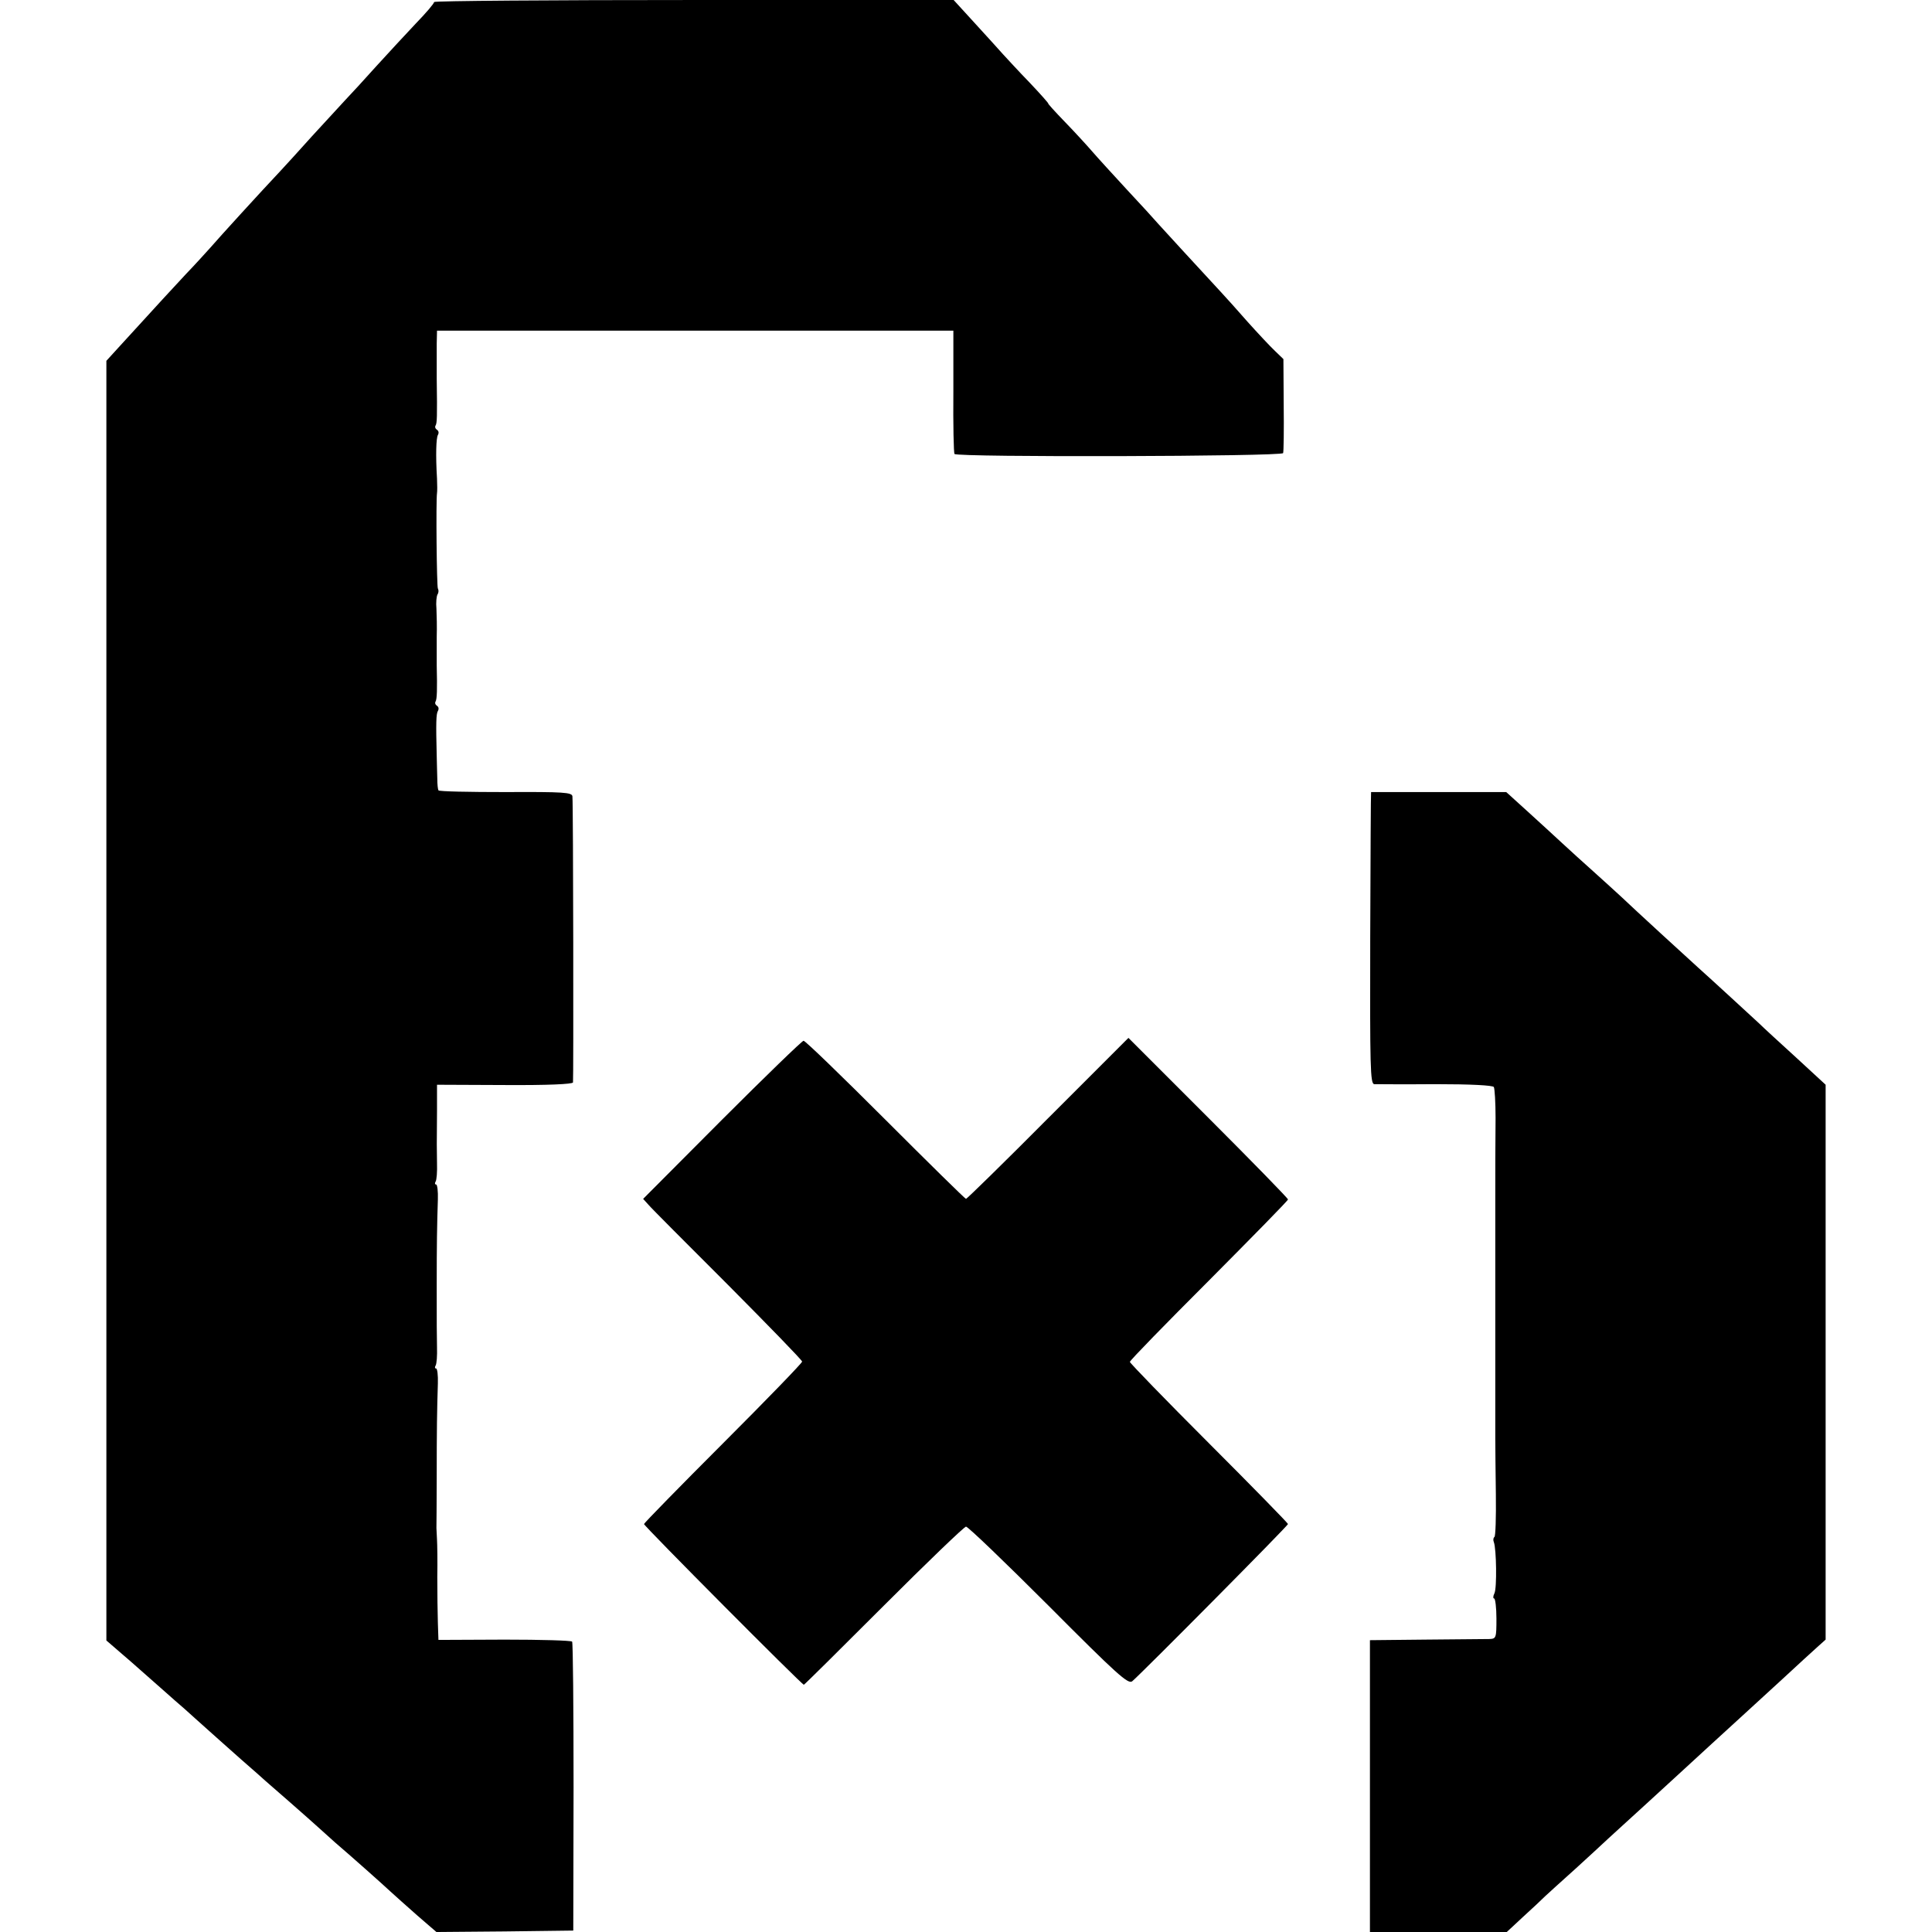 <?xml version="1.0" standalone="no"?>
<!DOCTYPE svg PUBLIC "-//W3C//DTD SVG 20010904//EN"
 "http://www.w3.org/TR/2001/REC-SVG-20010904/DTD/svg10.dtd">
<svg version="1.0" xmlns="http://www.w3.org/2000/svg"
 width="672pt" height="672pt" viewBox="0 0 672 672"
 preserveAspectRatio="xMidYMid meet">
<g transform="translate(0,672) scale(0.1,-0.1)"
fill="#000000" stroke="none">
<path d="M1510 6713 c0 -5 -28 -38 -63 -74 -34 -36 -96 -103 -137 -148 -41
-46 -91 -100 -110 -120 -19 -21 -71 -77 -115 -125 -44 -49 -93 -103 -110 -121
-66 -70 -212 -230 -243 -266 -18 -20 -56 -62 -85 -92 -46 -49 -87 -94 -236
-257 l-41 -45 0 -2226 0 -2225 88 -76 c48 -42 101 -89 119 -105 17 -15 46 -41
65 -57 18 -16 53 -48 78 -70 25 -23 79 -70 119 -106 41 -36 79 -69 85 -75 6
-5 45 -39 86 -75 41 -36 84 -74 96 -85 12 -11 39 -35 60 -54 63 -54 164 -144
193 -171 15 -14 57 -51 93 -83 l66 -57 238 2 238 3 1 498 c0 275 -2 502 -5
507 -3 4 -108 7 -235 7 l-230 -1 -2 60 c-1 32 -2 104 -2 159 1 55 0 114 -1
130 -1 17 -2 35 -2 40 0 6 1 84 1 175 0 168 1 234 4 328 1 28 -2 52 -6 52 -5
0 -5 5 -2 10 4 6 6 35 5 65 -1 68 -1 54 -1 215 0 140 1 208 4 298 1 28 -2 52
-6 52 -5 0 -5 5 -2 10 4 6 6 35 5 65 -1 61 -1 54 0 181 l0 91 235 -1 c149 -1
236 3 238 9 2 9 1 957 -2 995 -1 14 -31 16 -232 15 -127 0 -232 2 -234 6 -2 3
-4 21 -4 40 -1 19 -1 54 -2 79 -3 117 -2 147 4 157 4 7 3 14 -3 18 -6 4 -8 10
-5 15 5 8 6 42 4 125 0 22 0 67 0 100 1 33 0 77 -1 98 -2 21 0 43 4 50 4 6 4
15 1 20 -4 7 -7 304 -3 332 1 6 1 28 0 50 -5 83 -3 141 3 152 4 7 3 14 -3 18
-6 4 -8 10 -5 15 5 8 6 28 4 163 0 42 0 97 0 122 l1 45 898 0 898 0 0 -211
c-1 -116 1 -214 4 -218 8 -12 1139 -9 1143 3 2 6 3 82 2 169 l-1 158 -29 28
c-17 16 -59 61 -95 101 -36 41 -78 88 -95 106 -78 84 -195 212 -216 235 -13
15 -62 69 -109 119 -47 51 -101 110 -120 132 -19 22 -62 69 -96 104 -34 35
-60 64 -58 64 2 0 -27 33 -65 73 -38 39 -79 84 -92 98 -13 15 -57 63 -98 108
l-74 81 -903 0 c-497 0 -904 -3 -904 -7z"/>
<path d="M4769 3965 c-1 0 -2 -228 -3 -507 -1 -449 0 -508 14 -509 8 0 104 -1
212 0 124 0 200 -4 204 -10 3 -6 6 -54 6 -107 -1 -111 -1 -165 -1 -312 0 -58
0 -130 0 -160 0 -30 0 -102 0 -160 0 -58 0 -130 0 -160 0 -30 0 -102 0 -160 0
-58 0 -130 0 -160 0 -30 1 -120 2 -198 1 -79 -1 -146 -5 -148 -4 -3 -5 -11 -2
-18 9 -23 11 -161 2 -178 -5 -10 -5 -18 -1 -18 4 0 8 -32 8 -70 0 -68 -1 -70
-25 -71 -14 0 -113 -1 -220 -2 l-195 -2 0 -508 0 -507 238 0 238 0 57 53 c31
28 66 61 77 72 12 11 59 54 105 95 45 41 97 89 114 105 18 17 75 68 126 115
51 47 105 96 120 110 29 27 194 178 240 220 15 14 69 63 120 110 51 47 105 97
121 111 l29 26 0 965 0 965 -102 94 c-57 52 -115 105 -129 119 -26 24 -167
154 -213 195 -30 27 -220 201 -265 244 -20 18 -64 59 -99 90 -35 31 -83 75
-108 98 -25 23 -79 73 -120 110 l-75 68 -234 0 c-129 0 -236 0 -236 0z"/>
<path d="M3645 2830 c-153 -154 -282 -280 -285 -280 -3 0 -129 124 -280 275
-151 151 -279 275 -285 275 -5 0 -133 -124 -284 -275 l-274 -275 19 -21 c10
-12 135 -137 277 -279 141 -142 257 -261 257 -266 0 -5 -124 -133 -275 -284
-151 -151 -275 -278 -275 -281 0 -7 549 -559 556 -559 2 0 127 124 278 275
151 151 280 275 286 275 7 0 136 -124 287 -275 238 -239 277 -274 291 -263 31
26 542 541 542 547 0 3 -124 130 -275 281 -151 151 -275 279 -275 283 0 5 124
132 275 283 151 152 275 278 275 282 0 4 -125 132 -278 285 l-277 277 -280
-280z"/>
</g>
</svg>
